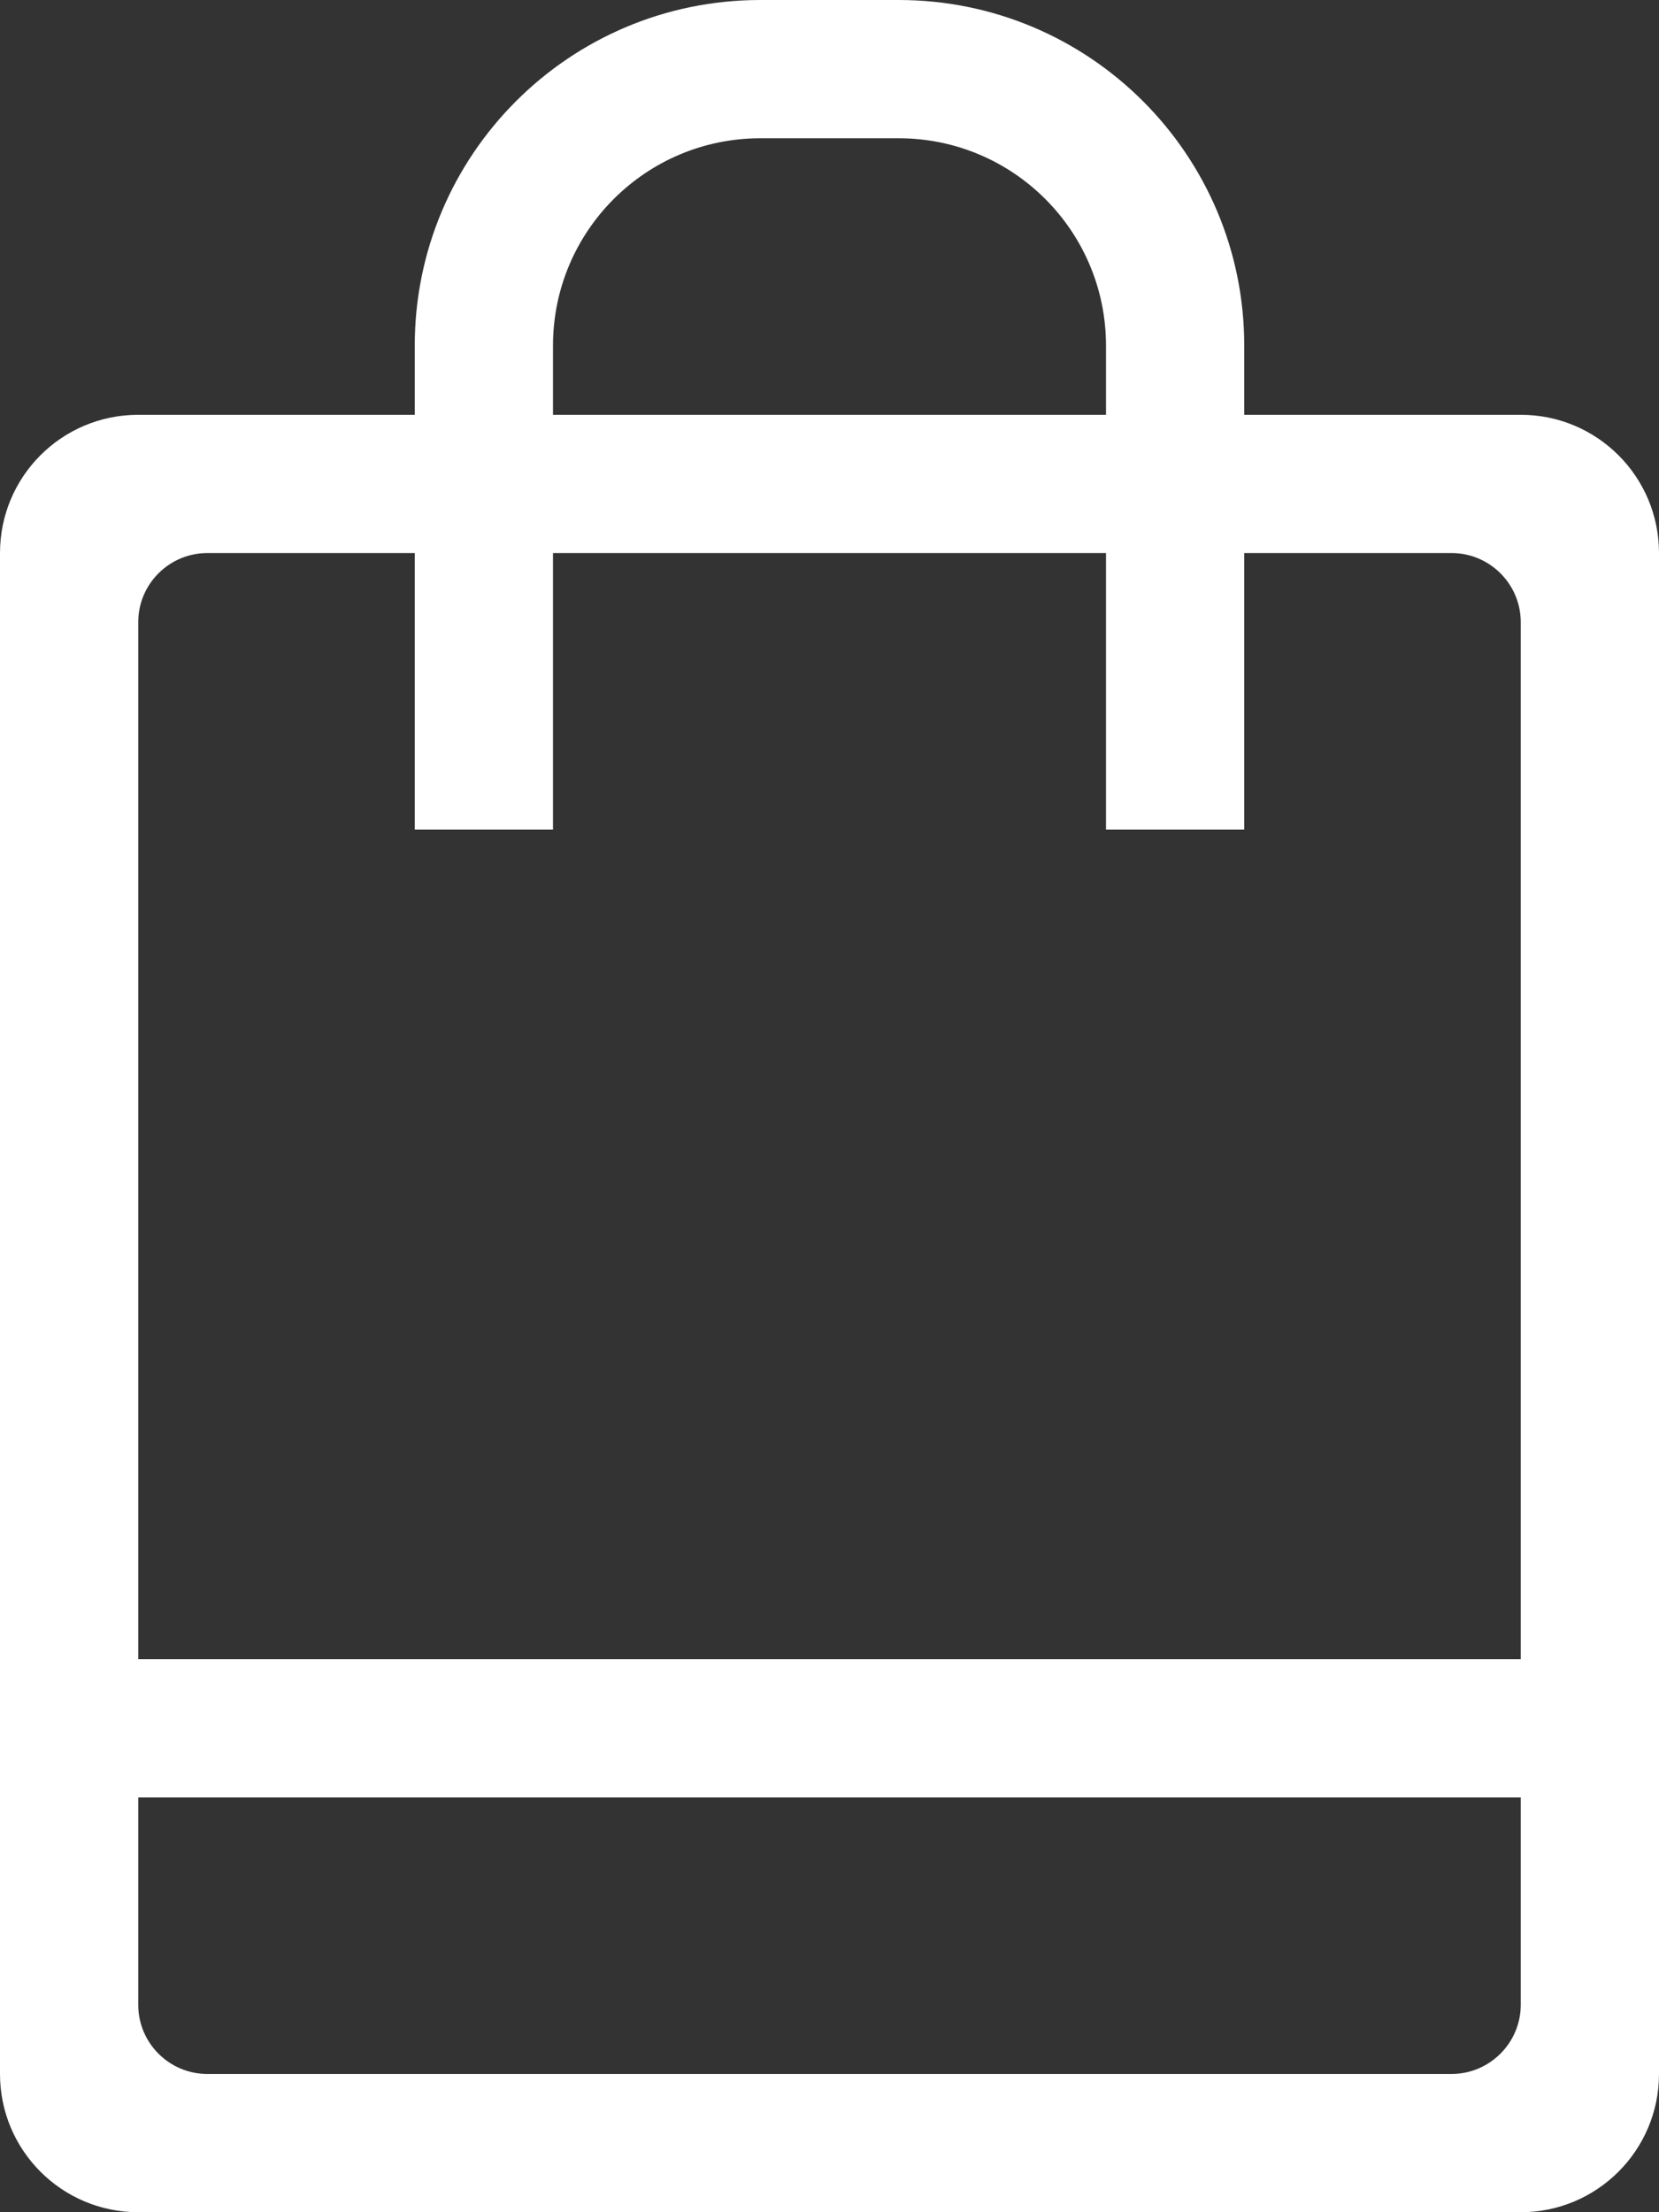 <?xml version="1.0" encoding="UTF-8"?>
<svg width="12px" height="16px" viewBox="0 0 12 16" version="1.1" xmlns="http://www.w3.org/2000/svg" xmlns:xlink="http://www.w3.org/1999/xlink">
    <rect x="0" y="0" width="12" height="16" fill="#333333" stroke="none"/>
    <title>icon: menu FPO purchase</title>
    <g id="Symbols" stroke="none" stroke-width="1" fill="none" fill-rule="evenodd">
        <g id="icon:-menu-FPO-circle-purchase" transform="translate(-14, -12)" fill="#ffffff" fill-rule="nonzero">
            <g id="icon:-menu-FPO-purchase" transform="translate(14, 12)">
                <path d="M11,16 L1,16 C0.447,16 0,15.552 0,15 L0,4 C0,3.447 0.447,3 1,3 L3,3 L3,2.5 C3,1.119 4.119,0 5.5,0 L6.5,0 C7.881,0 9,1.119 9,2.5 L9,3 L11,3 C11.552,3 12,3.447 12,4 L12,15 C12,15.552 11.552,16 11,16 Z M8,2.5 C8,1.671 7.328,1 6.5,1 L5.5,1 C4.672,1 4,1.671 4,2.5 L4,3 L8,3 L8,2.5 Z M11,4.5 C11,4.224 10.775,4 10.5,4 L9,4 L9,6 L8,6 L8,4 L4,4 L4,6 L3,6 L3,4 L1.5,4 C1.224,4 1,4.224 1,4.5 L1,12 L11,12 L11,4.5 Z M11,13 L1,13 L1,14.5 C1,14.776 1.224,15 1.5,15 L10.5,15 C10.775,15 11,14.775 11,14.5 L11,13 Z"></path>
            </g>
        </g>
    </g>
</svg>